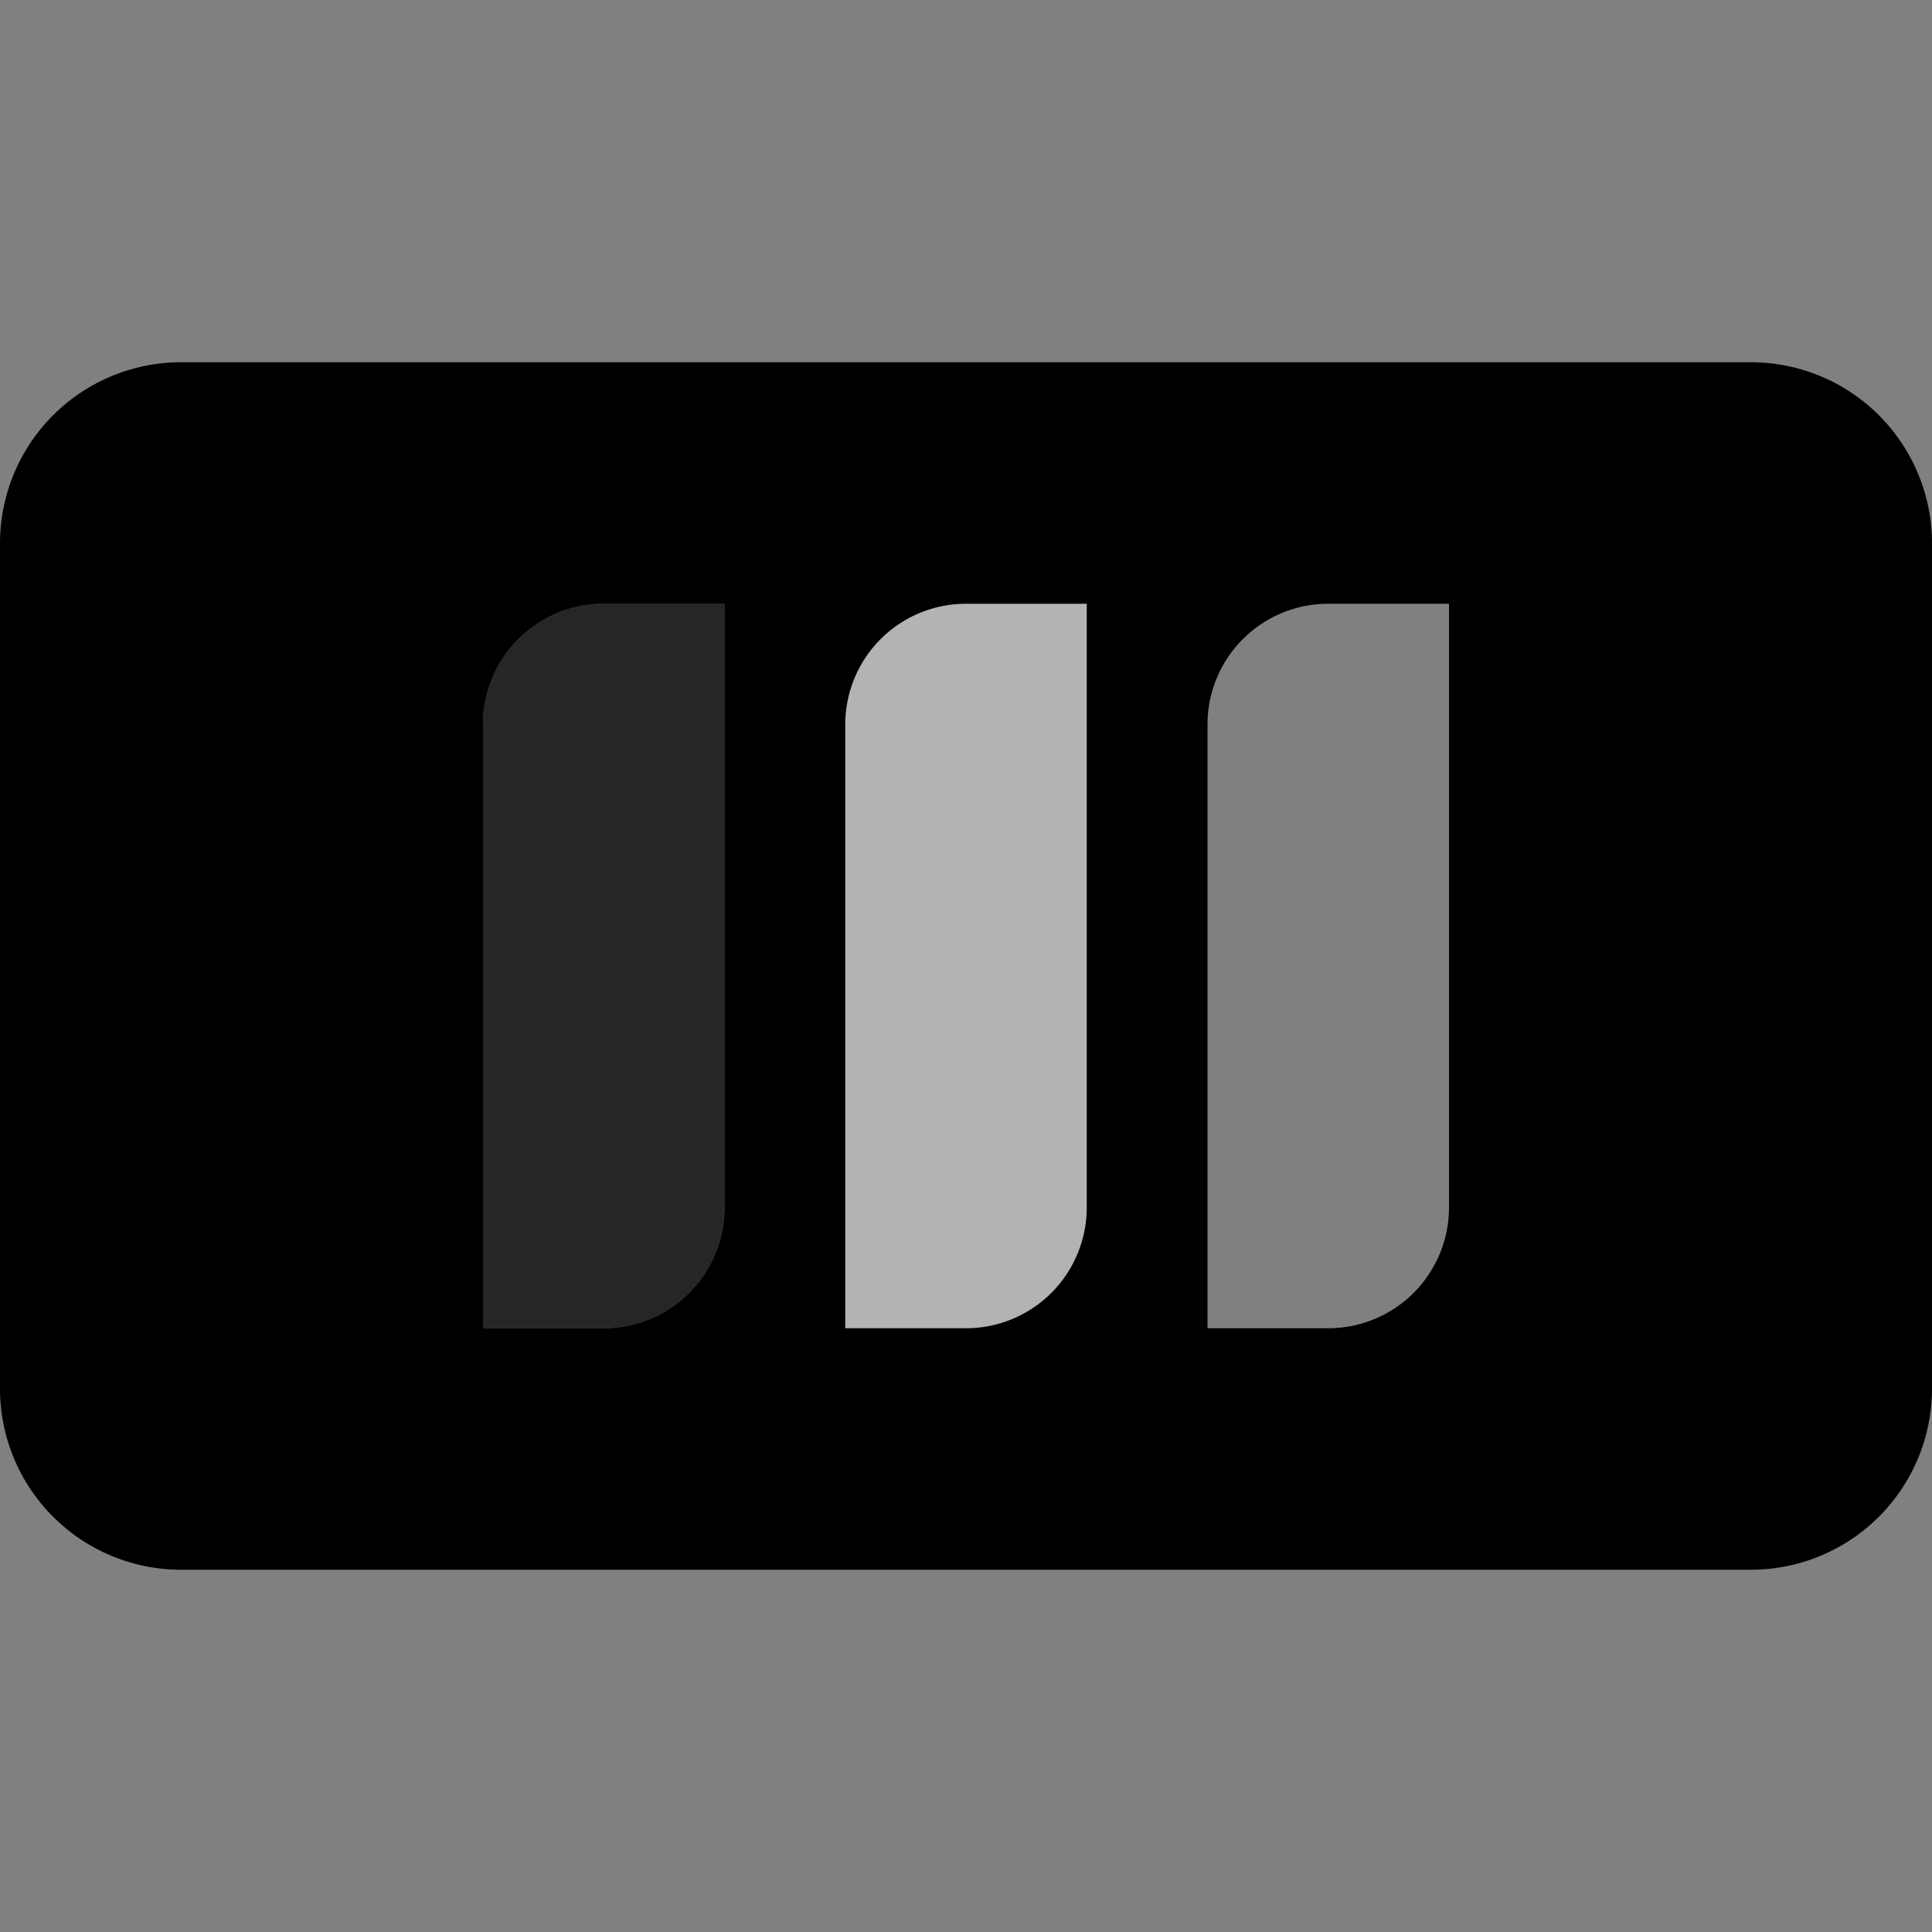 <svg xmlns="http://www.w3.org/2000/svg" viewBox="0 0 16 16"><rect x="0" y="0" width="16" height="16" fill="#808080" stroke="none"/><g id="cc-jcb"><path id="base-1" d="M1.5 3h13A1.5 1.5 0 0 1 16 4.5v7a1.5 1.5 0 0 1-1.5 1.5h-13A1.5 1.5 0 0 1 0 11.5v-7A1.5 1.5 0 0 1 1.5 3zM11 5a1 1 0 0 0-1 1v5h1a1 1 0 0 0 1-1V5h-1zM5 5a1 1 0 0 0-1 1v5h1a1 1 0 0 0 1-1V5H5z"/><path id="base-2" d="M5 5h1v5a1 1 0 0 1-1 1H4V6a1 1 0 0 1 1-1z" opacity=".7"/><path id="details-2" d="M8 5h1v5a1 1 0 0 1-1 1H7V6a1 1 0 0 1 1-1z" opacity=".7" fill="#fff"/><path id="details-1" d="M11 5h1v5a1 1 0 0 1-1 1h-1V6a1 1 0 0 1 1-1z" fill="none"/></g></svg>